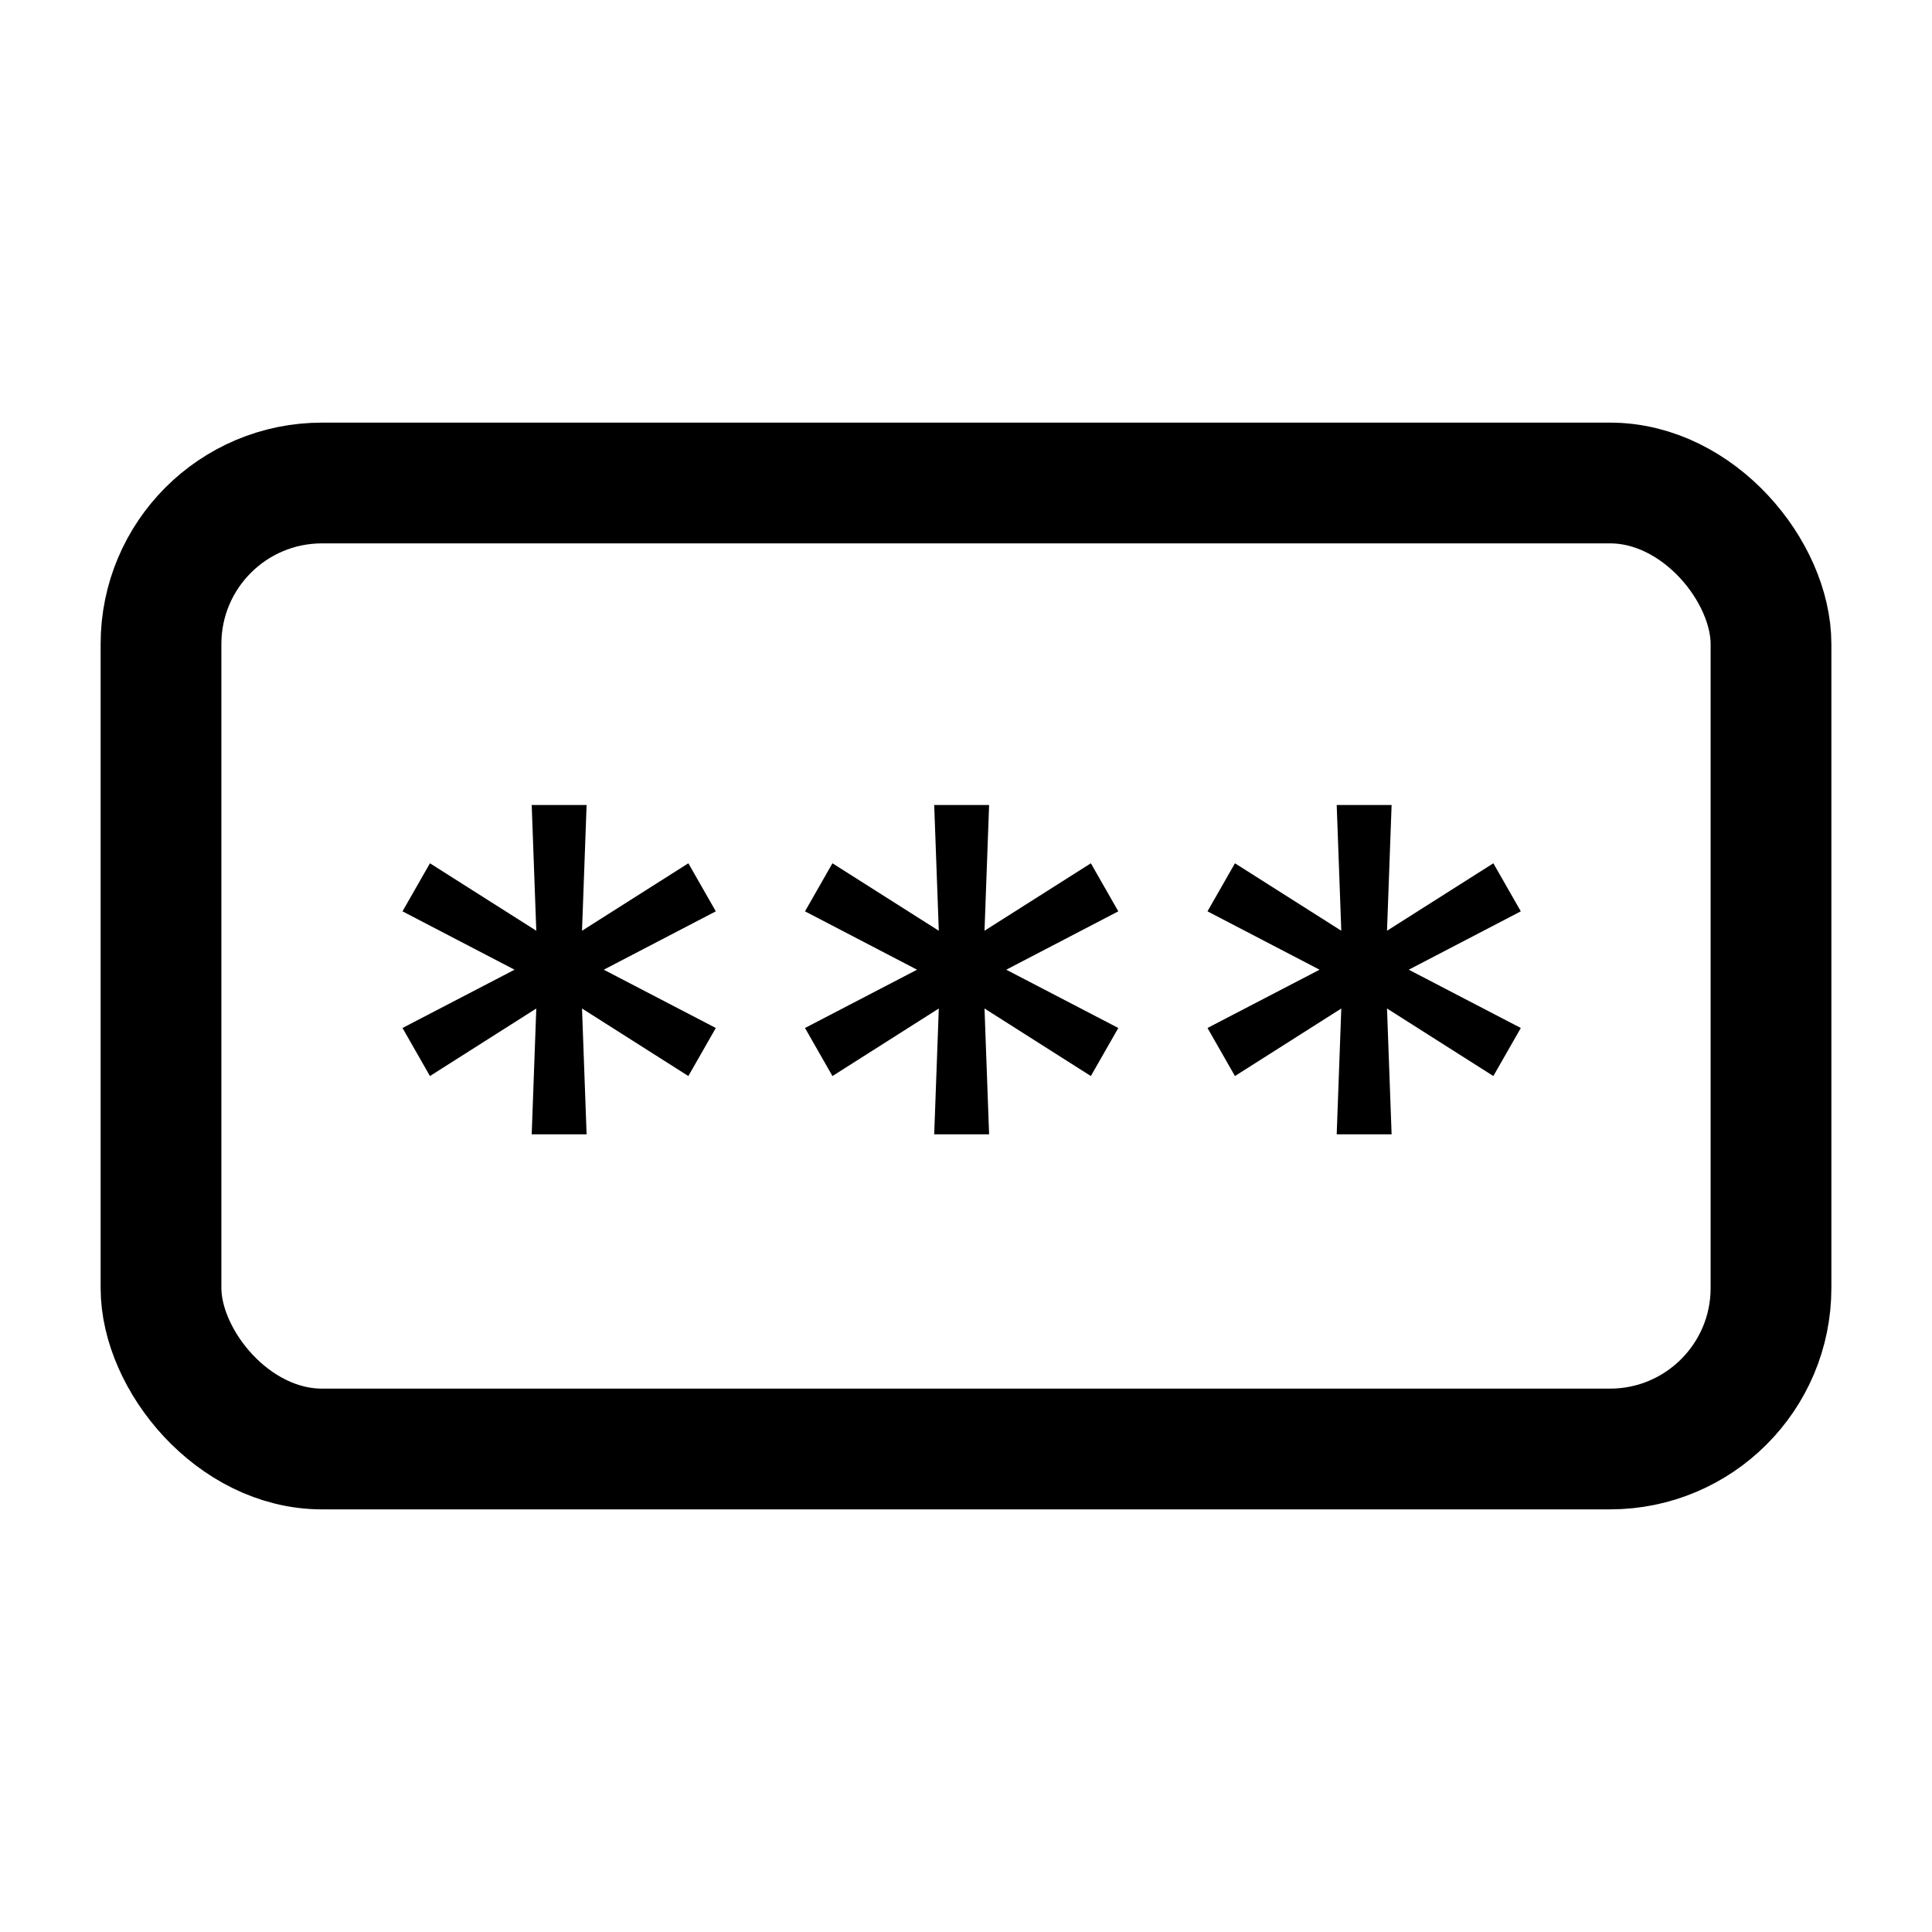<svg width="24" height="24" viewBox="0 0 24 24" fill="none" xmlns="http://www.w3.org/2000/svg">
<rect x="2" y="6" width="20" height="12" rx="2" stroke="black" stroke-width="1.5"/>
<path d="M6.605 14.091L6.662 12.528L5.341 13.367L5 12.77L6.392 12.046L5 11.321L5.341 10.724L6.662 11.562L6.605 10H7.287L7.23 11.562L8.551 10.724L8.892 11.321L7.5 12.046L8.892 12.77L8.551 13.367L7.23 12.528L7.287 14.091H6.605Z" fill="black"/>
<path d="M11.605 14.091L11.662 12.528L10.341 13.367L10 12.77L11.392 12.046L10 11.321L10.341 10.724L11.662 11.562L11.605 10H12.287L12.23 11.562L13.551 10.724L13.892 11.321L12.5 12.046L13.892 12.77L13.551 13.367L12.23 12.528L12.287 14.091H11.605Z" fill="black"/>
<path d="M16.605 14.091L16.662 12.528L15.341 13.367L15 12.77L16.392 12.046L15 11.321L15.341 10.724L16.662 11.562L16.605 10H17.287L17.23 11.562L18.551 10.724L18.892 11.321L17.5 12.046L18.892 12.77L18.551 13.367L17.23 12.528L17.287 14.091H16.605Z" fill="black"/>
</svg>
